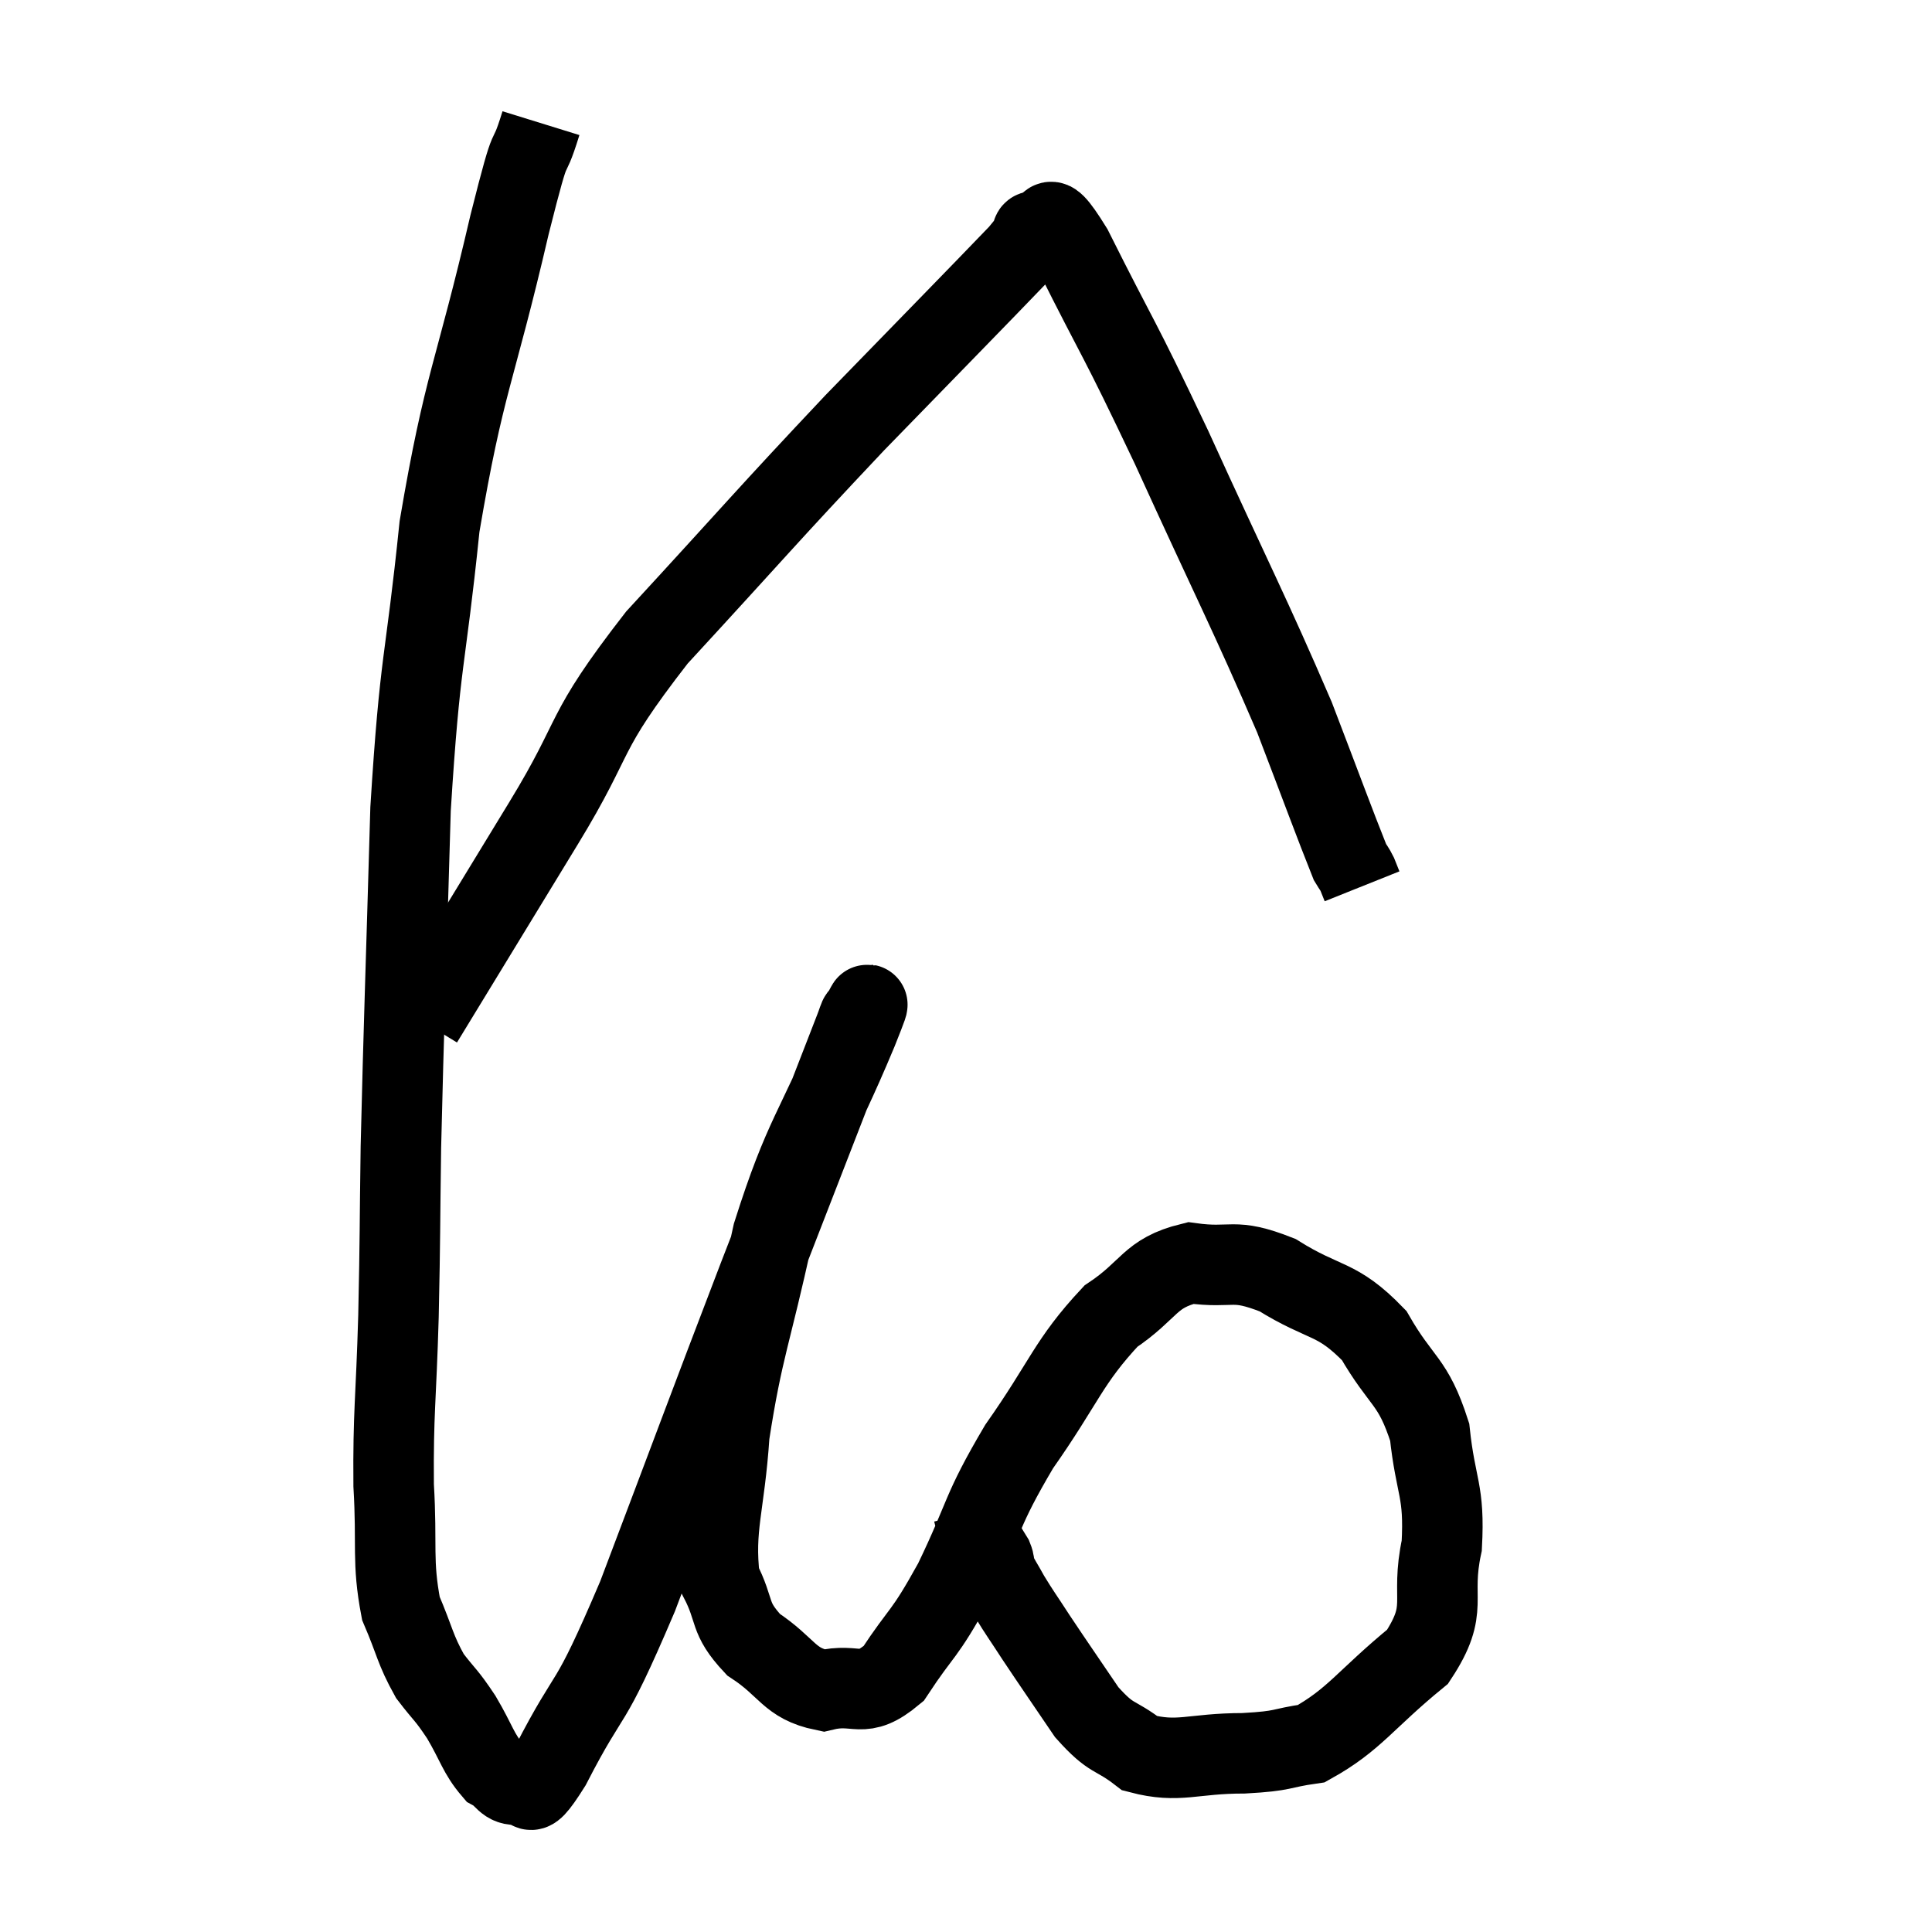 <svg width="48" height="48" viewBox="0 0 48 48" xmlns="http://www.w3.org/2000/svg"><path d="M 13.44 3.06 C 13.05 4.32, 13.29 3.075, 12.66 5.58 C 11.79 9.33, 11.535 9.45, 10.92 13.08 C 10.56 16.59, 10.44 16.245, 10.2 20.1 C 10.08 24.3, 10.035 25.35, 9.96 28.5 C 9.93 30.6, 9.945 30.6, 9.9 32.7 C 9.84 34.8, 9.765 35.085, 9.78 36.9 C 9.87 38.43, 9.735 38.775, 9.96 39.96 C 10.32 40.8, 10.305 40.965, 10.68 41.64 C 11.07 42.15, 11.07 42.075, 11.46 42.66 C 11.85 43.32, 11.88 43.56, 12.24 43.98 C 12.57 44.16, 12.54 44.37, 12.9 44.34 C 13.29 44.1, 12.945 45.03, 13.68 43.86 C 14.76 41.76, 14.55 42.69, 15.84 39.66 C 17.34 35.7, 17.49 35.265, 18.84 31.74 C 20.04 28.65, 20.61 27.18, 21.24 25.56 C 21.3 25.41, 21.345 25.245, 21.36 25.26 C 21.33 25.44, 21.84 24.27, 21.3 25.62 C 20.25 28.14, 19.995 28.155, 19.2 30.66 C 18.66 33.15, 18.45 33.495, 18.12 35.64 C 18 37.44, 17.73 37.935, 17.88 39.24 C 18.3 40.05, 18.075 40.17, 18.72 40.86 C 19.59 41.43, 19.59 41.82, 20.46 42 C 21.33 41.79, 21.39 42.255, 22.2 41.58 C 22.95 40.44, 22.92 40.71, 23.7 39.3 C 24.51 37.62, 24.345 37.59, 25.32 35.94 C 26.46 34.32, 26.535 33.84, 27.6 32.7 C 28.59 32.04, 28.545 31.635, 29.58 31.38 C 30.66 31.53, 30.6 31.23, 31.74 31.68 C 32.94 32.43, 33.195 32.205, 34.14 33.18 C 34.83 34.38, 35.1 34.275, 35.52 35.58 C 35.67 36.99, 35.895 37.005, 35.82 38.4 C 35.52 39.78, 36.03 39.93, 35.22 41.16 C 33.9 42.24, 33.66 42.72, 32.58 43.32 C 31.74 43.44, 31.965 43.5, 30.9 43.56 C 29.61 43.56, 29.295 43.815, 28.32 43.56 C 27.66 43.05, 27.645 43.26, 27 42.54 C 26.37 41.61, 26.22 41.4, 25.74 40.68 C 25.41 40.17, 25.335 40.08, 25.08 39.66 C 24.9 39.33, 24.825 39.24, 24.72 39 C 24.69 38.85, 24.72 38.85, 24.66 38.7 C 24.57 38.55, 24.57 38.565, 24.48 38.4 C 24.39 38.22, 24.375 38.25, 24.3 38.04 L 24.18 37.56" fill="none" stroke="black" stroke-width="2"></path><path d="M 10.5 25.38 C 12 22.92, 12.045 22.845, 13.5 20.46 C 14.91 18.15, 14.385 18.33, 16.32 15.84 C 18.78 13.17, 18.99 12.885, 21.24 10.5 C 23.28 8.4, 24.225 7.44, 25.32 6.3 C 25.47 6.12, 25.5 6.075, 25.62 5.94 C 25.71 5.85, 25.545 5.7, 25.8 5.76 C 26.22 5.97, 25.815 4.845, 26.64 6.18 C 27.87 8.64, 27.72 8.19, 29.1 11.1 C 30.63 14.46, 31.05 15.24, 32.16 17.82 C 32.85 19.62, 33.15 20.445, 33.54 21.42 C 33.63 21.57, 33.645 21.57, 33.72 21.72 L 33.84 22.02" fill="none" stroke="black" stroke-width="2"></path></svg>
